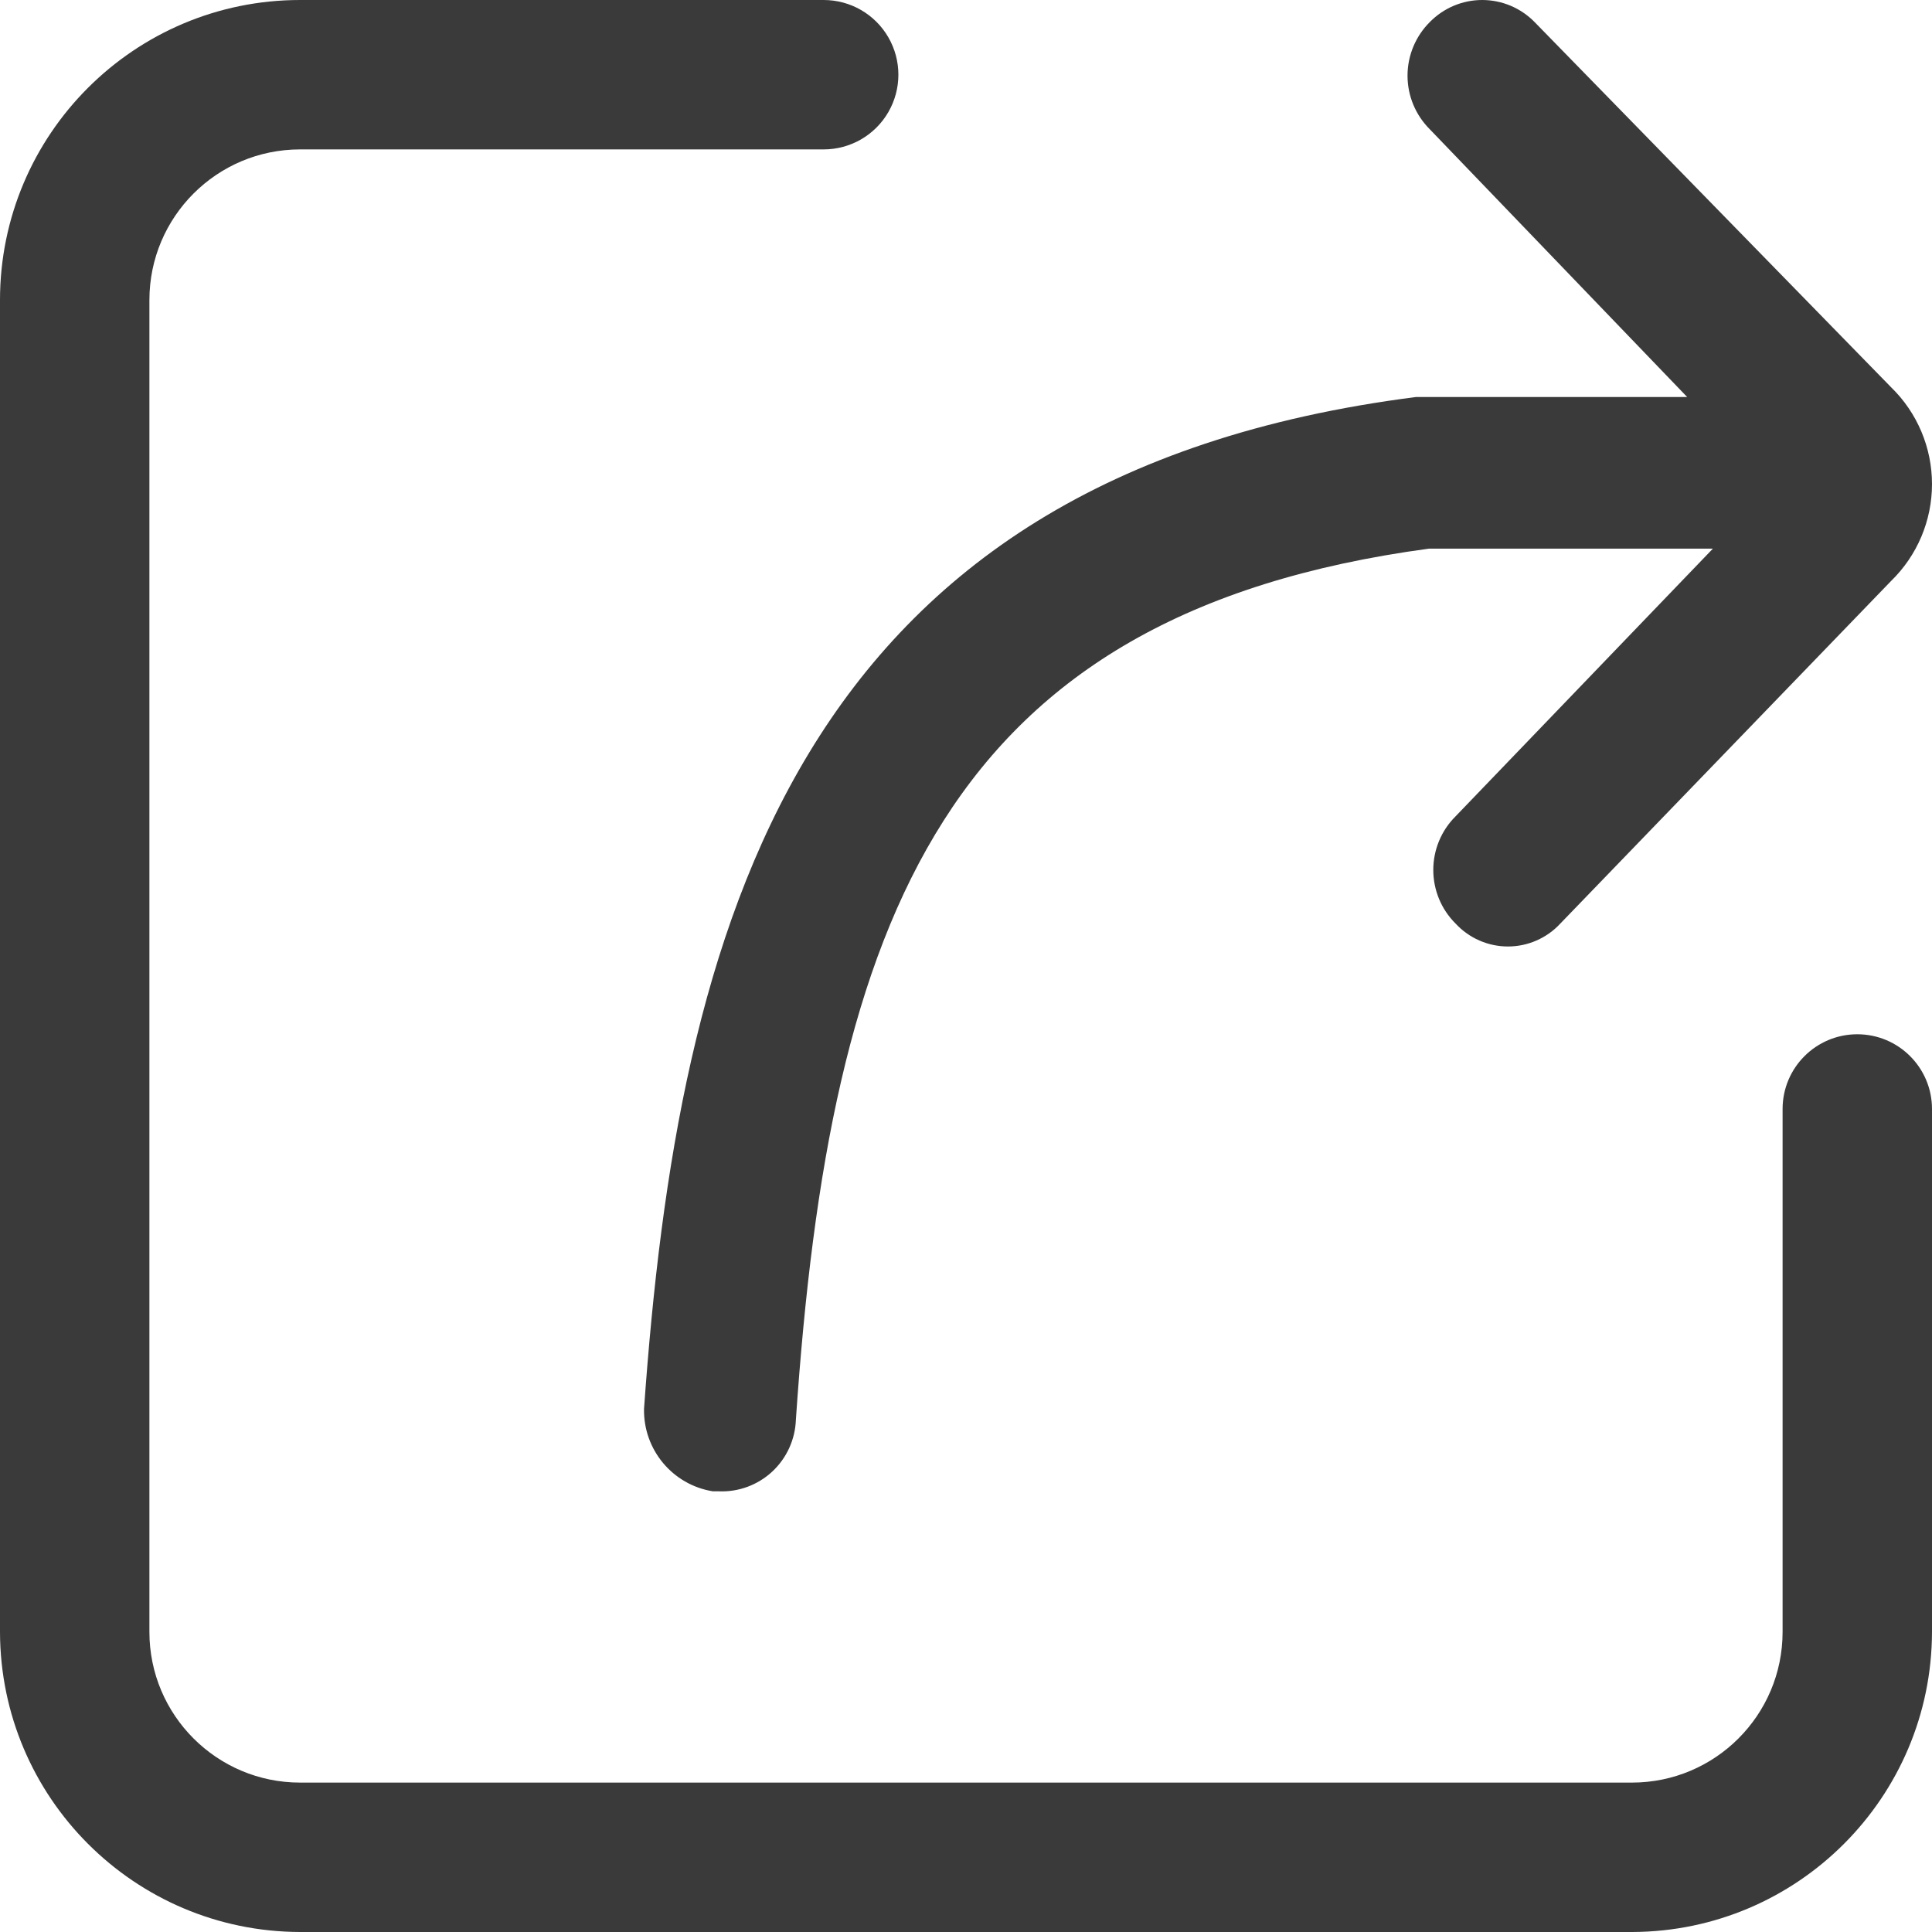<?xml version="1.0" encoding="UTF-8"?>
<svg width="60px" height="60px" viewBox="0 0 60 60" version="1.1" xmlns="http://www.w3.org/2000/svg" xmlns:xlink="http://www.w3.org/1999/xlink">
    <!-- Generator: Sketch 52.3 (67297) - http://www.bohemiancoding.com/sketch -->
    <title>分享按钮 2</title>
    <desc>Created with Sketch.</desc>
    <g id="Page-1" stroke="none" stroke-width="1" fill="none" fill-rule="evenodd">
        <g id="新品首发-" transform="translate(-1017, -168)" fill="#3A3A3A">
            <g id="分享按钮-2" transform="translate(1017, 168)">
                <g id="分享按钮-copy">
                    <path d="M58.732,12.029 L47.66,0.687 C47.231,0.248 46.644,1.34214455e-12 46.031,1.34292577e-12 C45.418,1.34370699e-12 44.831,0.248 44.402,0.687 C43.961,1.127 43.712,1.726 43.712,2.35 C43.712,2.975 43.961,3.573 44.402,4.013 L52.396,12.329 L43.983,12.329 C24.617,14.794 21.06,28.86 20.001,43.749 C19.975,45.019 20.887,46.114 22.139,46.314 L22.319,46.314 C22.932,46.341 23.53,46.121 23.981,45.703 C24.431,45.285 24.696,44.704 24.717,44.089 C25.776,28.5 29.354,19.062 44.382,17.038 L53.196,17.038 L45.202,25.354 C44.76,25.794 44.512,26.393 44.512,27.017 C44.512,27.641 44.76,28.24 45.202,28.68 C45.622,29.135 46.212,29.394 46.831,29.394 C47.449,29.394 48.039,29.135 48.459,28.68 L58.732,18.04 C59.542,17.251 60,16.167 60,15.034 C60,13.902 59.542,12.817 58.732,12.029 Z" id="Path"></path>
                    <path d="M50.7,60 L9.32,60 C4.177,59.989 0.011,55.823 0,50.68 L0,9.32 C6.30361696e-16,4.173 4.173,2.94317127e-08 9.32,2.9431713e-08 L25.58,2.9431713e-08 C26.409,-0 27.175,0.442 27.589,1.16 C28.004,1.878 28.004,2.762 27.589,3.48 C27.175,4.198 26.409,4.64 25.58,4.64 L9.32,4.64 C6.735,4.64 4.64,6.735 4.64,9.32 L4.64,50.68 C4.64,53.265 6.735,55.36 9.32,55.36 L50.68,55.36 C53.265,55.36 55.36,53.265 55.36,50.68 L55.36,34.44 C55.36,33.159 56.399,32.12 57.68,32.12 C58.961,32.12 60,33.159 60,34.44 L60,50.68 C59.989,55.815 55.835,59.978 50.7,60 Z" id="Path"></path>
                </g>
            </g>
        </g>
    </g>
</svg>